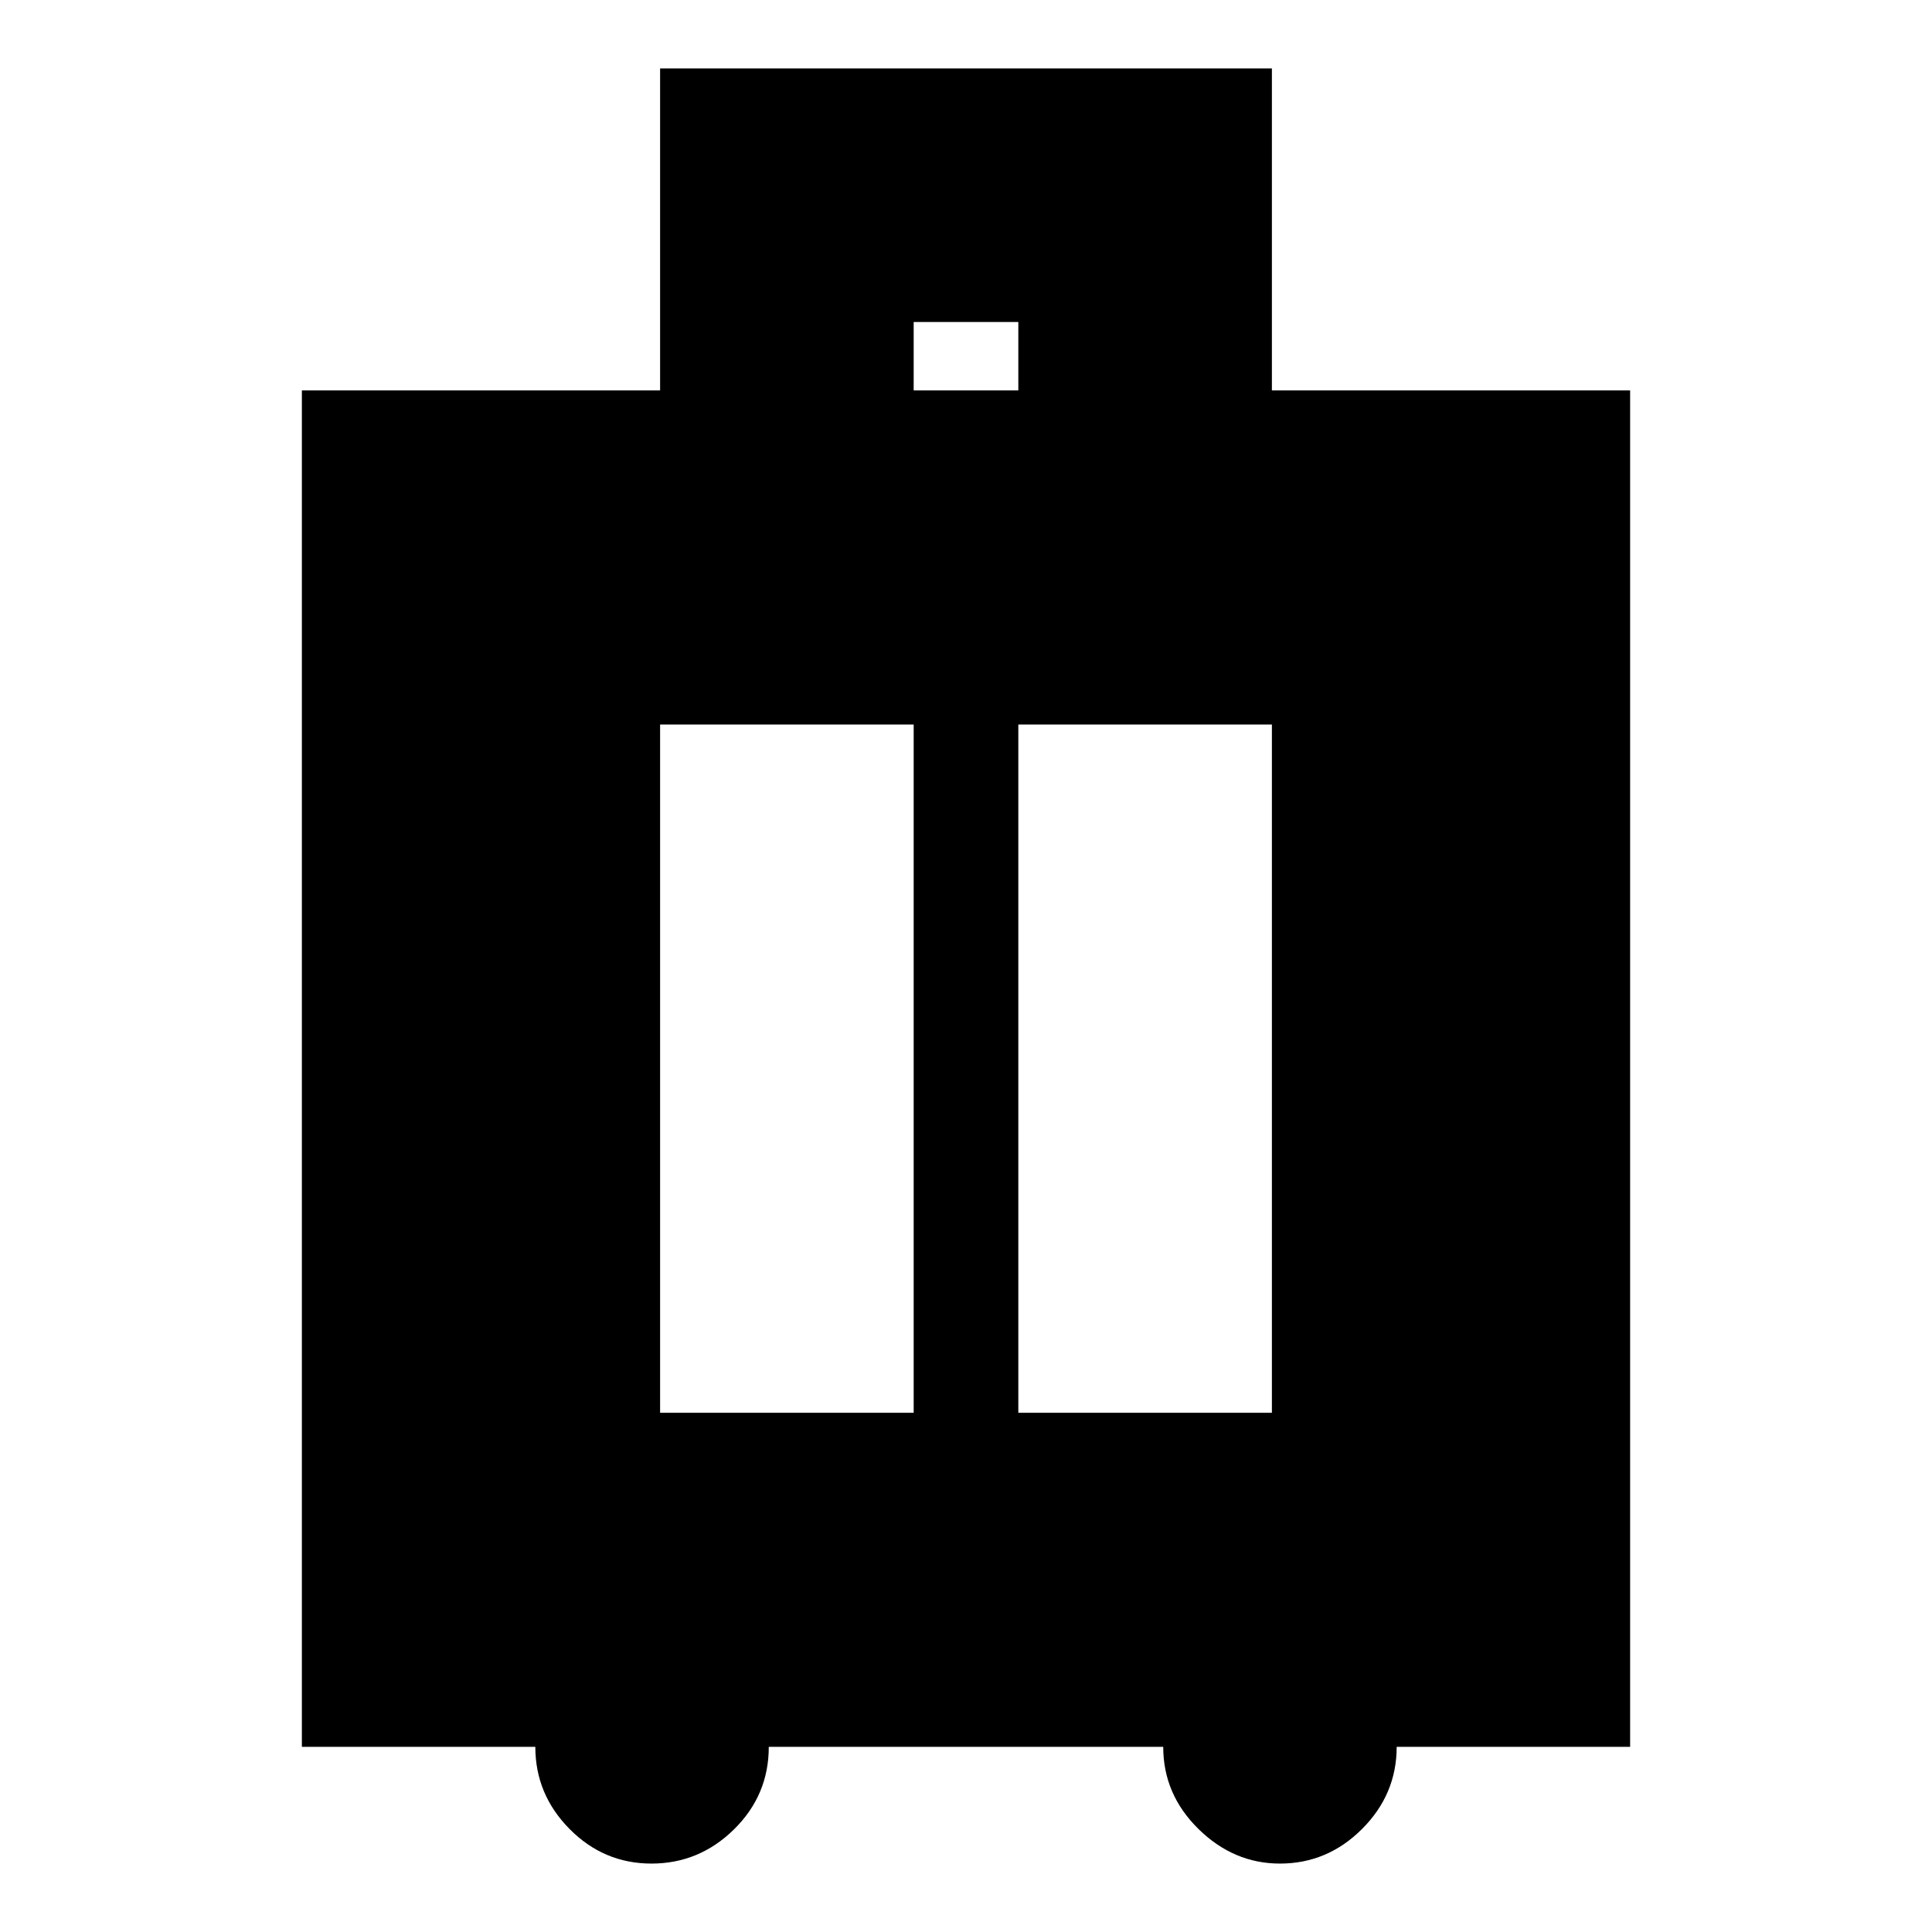 <svg xmlns="http://www.w3.org/2000/svg" height="24" viewBox="0 -960 960 960" width="24"><path d="M266-92H150v-674h178v-160h304v160h178v674H694q0 23.6-17.2 40.8Q659.6-34 636-34q-23 0-40.5-17.2T578-92H382q0 24-17.28 41t-41 17Q300-34 283-51.2T266-92Zm62-166h126v-342H328v342Zm178 0h126v-342H506v342Zm-52-508h52v-34h-52v34Z"/></svg>